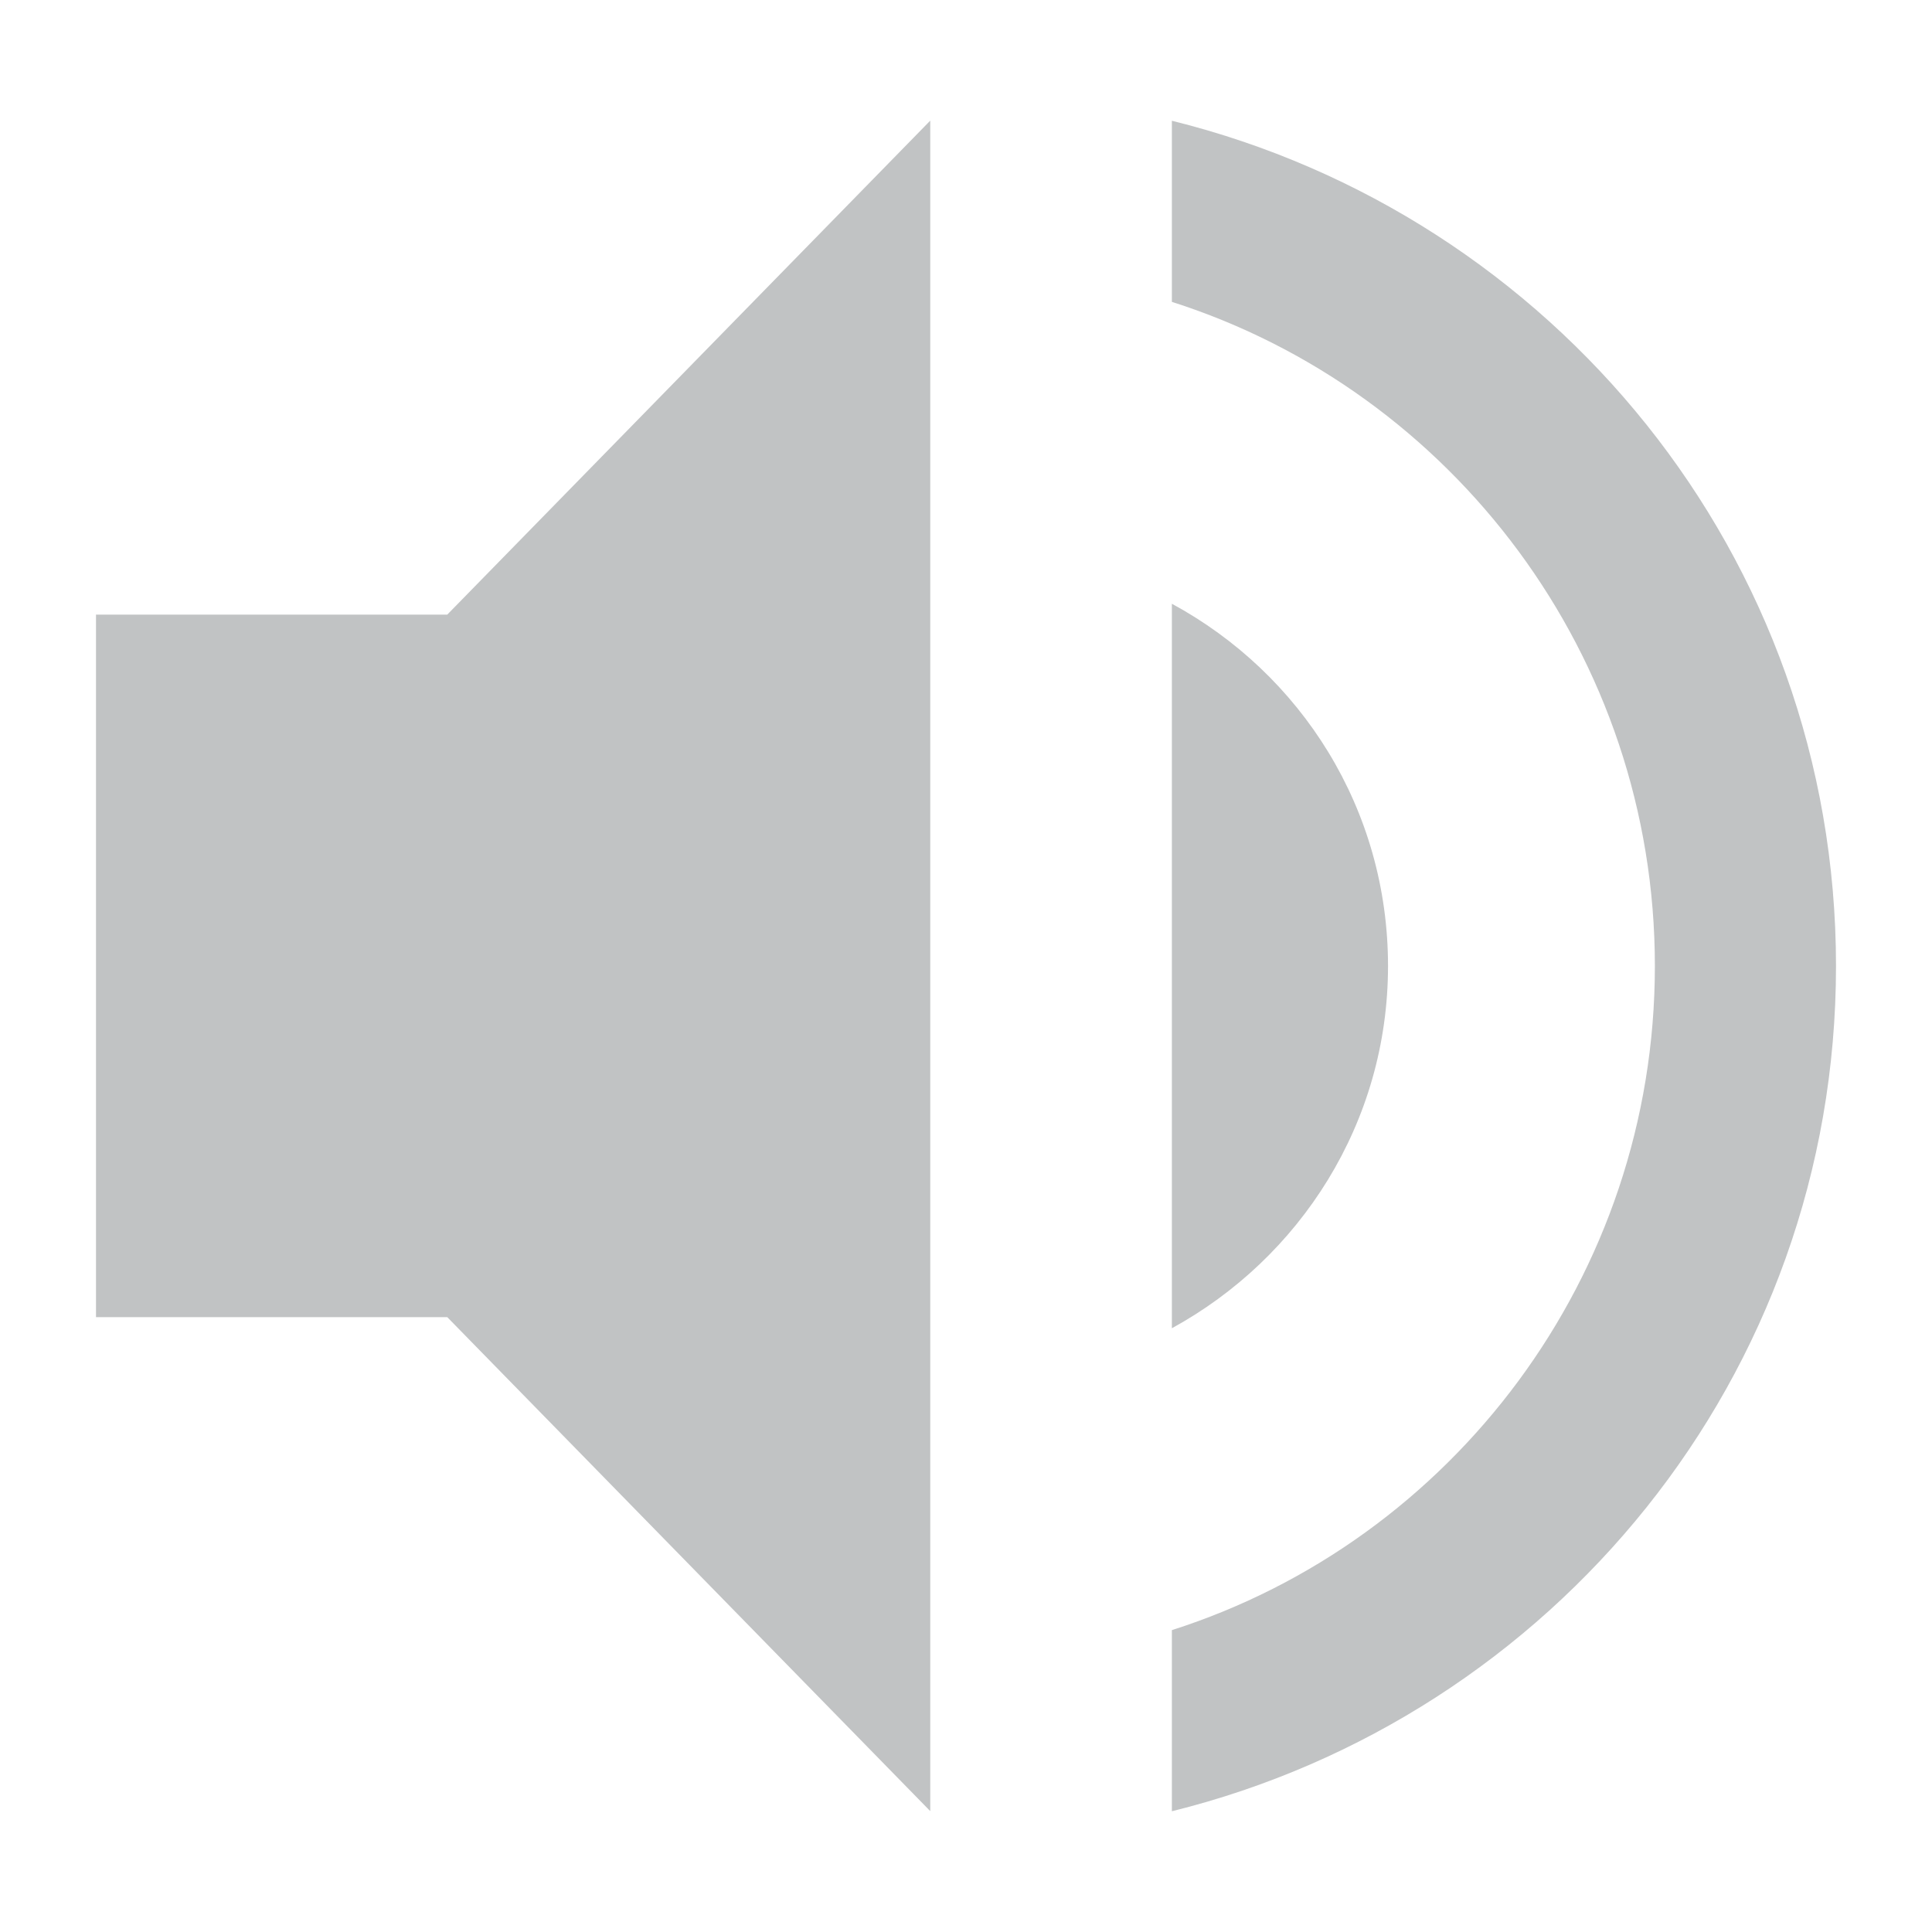 <?xml version="1.0" encoding="UTF-8" standalone="no"?>
<svg
   xmlns:dc="http://purl.org/dc/elements/1.1/"
   xmlns:cc="http://creativecommons.org/ns#"
   xmlns:rdf="http://www.w3.org/1999/02/22-rdf-syntax-ns#"
   xmlns:svg="http://www.w3.org/2000/svg"
   xmlns="http://www.w3.org/2000/svg"
   xmlns:sodipodi="http://sodipodi.sourceforge.net/DTD/sodipodi-0.dtd"
   xmlns:inkscape="http://www.inkscape.org/namespaces/inkscape"
   style="enable-background:new"
   width="16"
   height="16"
   version="1.1"
   id="svg12"
   sodipodi:docname="audio-volume-muted.svg"
   inkscape:version="0.92.1 r15371">
  <defs
     id="defs16" />
  <sodipodi:namedview
     pagecolor="#ffffff"
     bordercolor="#666666"
     borderopacity="1"
     objecttolerance="10"
     gridtolerance="10"
     guidetolerance="10"
     inkscape:pageopacity="0"
     inkscape:pageshadow="2"
     inkscape:window-width="1531"
     inkscape:window-height="480"
     id="namedview14"
     showgrid="false"
     inkscape:zoom="10.727273"
     inkscape:cx="-0.97881356"
     inkscape:cy="11"
     inkscape:window-x="66"
     inkscape:window-y="24"
     inkscape:window-maximized="0"
     inkscape:current-layer="svg12" />
  <g
     transform="translate(-328.204,416)"
     id="g10"
     style="fill:#31363b;fill-opacity:1">
    <g
       transform="translate(2.909,-3)"
       id="g8"
       style="fill:#31363b;fill-opacity:1">
      <path
         d="m 326.09,-407.91 v 5.818 h 2.909 l 4,4.091 v -14 l -4,4.091 z"
         id="path2"
         inkscape:connector-curvature="0"
         style="opacity:0.3;fill:#31363b;fill-opacity:1" />
      <path
         d="m 335,-412 v 1.5 c 2.32,0.74 4,2.93 4,5.5 0,2.57 -1.68,4.76 -4,5.5 v 1.5 c 3.15,-0.78 5.5,-3.6 5.5,-7 0,-3.4 -2.35,-6.22 -5.5,-7 z"
         id="path4"
         inkscape:connector-curvature="0"
         style="opacity:0.3;fill:#31363b;fill-opacity:1" />
      <path
         d="m 336.79,-405 c 0,-1.3 -0.72,-2.42 -1.79,-3 v 6 c 1.06,-0.58 1.79,-1.7 1.79,-3 z"
         id="path6"
         inkscape:connector-curvature="0"
         style="opacity:0.3;fill:#31363b;fill-opacity:1" />
    </g>
  </g>
</svg>
